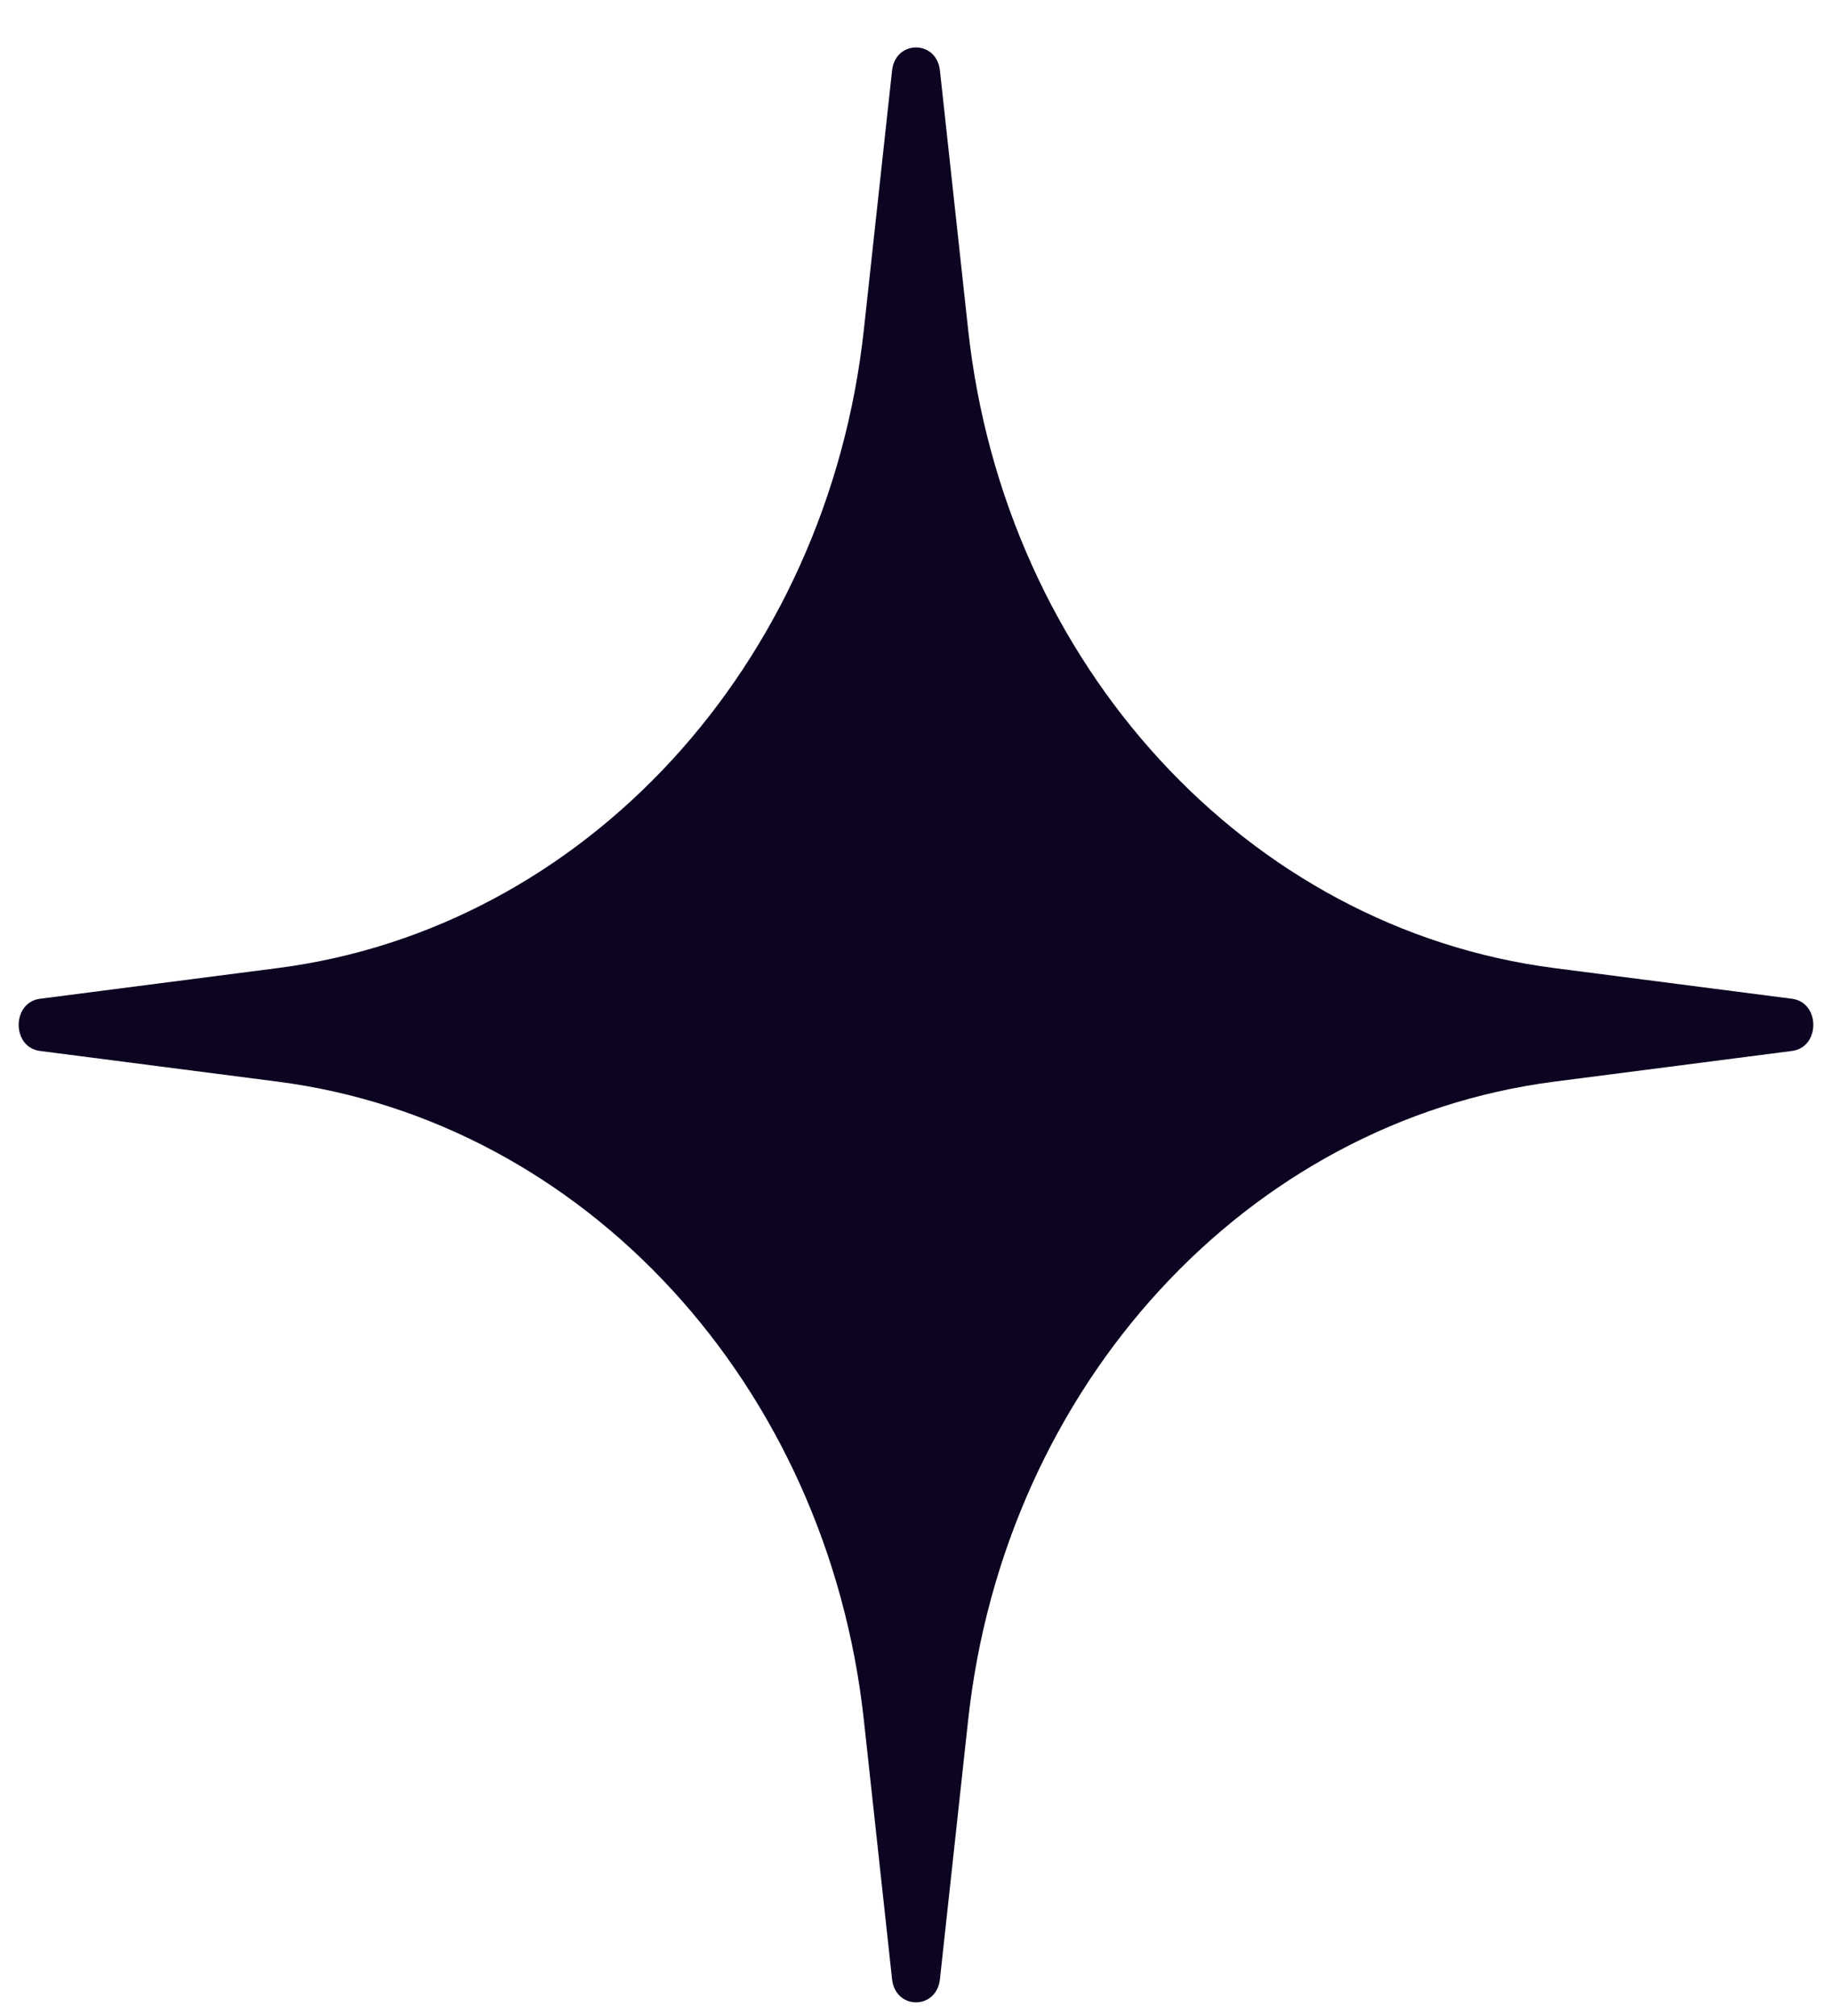 <svg width="30" height="33" viewBox="0 0 30 33" fill="none" xmlns="http://www.w3.org/2000/svg">
<path d="M14.608 1.155C14.663 0.65 15.337 0.65 15.392 1.155L15.854 5.398C16.451 10.876 20.418 15.196 25.449 15.846L29.346 16.349C29.81 16.409 29.81 17.143 29.346 17.203L25.449 17.706C20.418 18.357 16.451 22.676 15.854 28.154L15.392 32.397C15.337 32.903 14.663 32.903 14.608 32.397L14.146 28.154C13.549 22.676 9.582 18.357 4.551 17.706L0.654 17.203C0.19 17.143 0.19 16.409 0.654 16.349L4.551 15.846C9.582 15.196 13.549 10.876 14.146 5.398L14.608 1.155Z" fill="#0C0421"/>
</svg>
